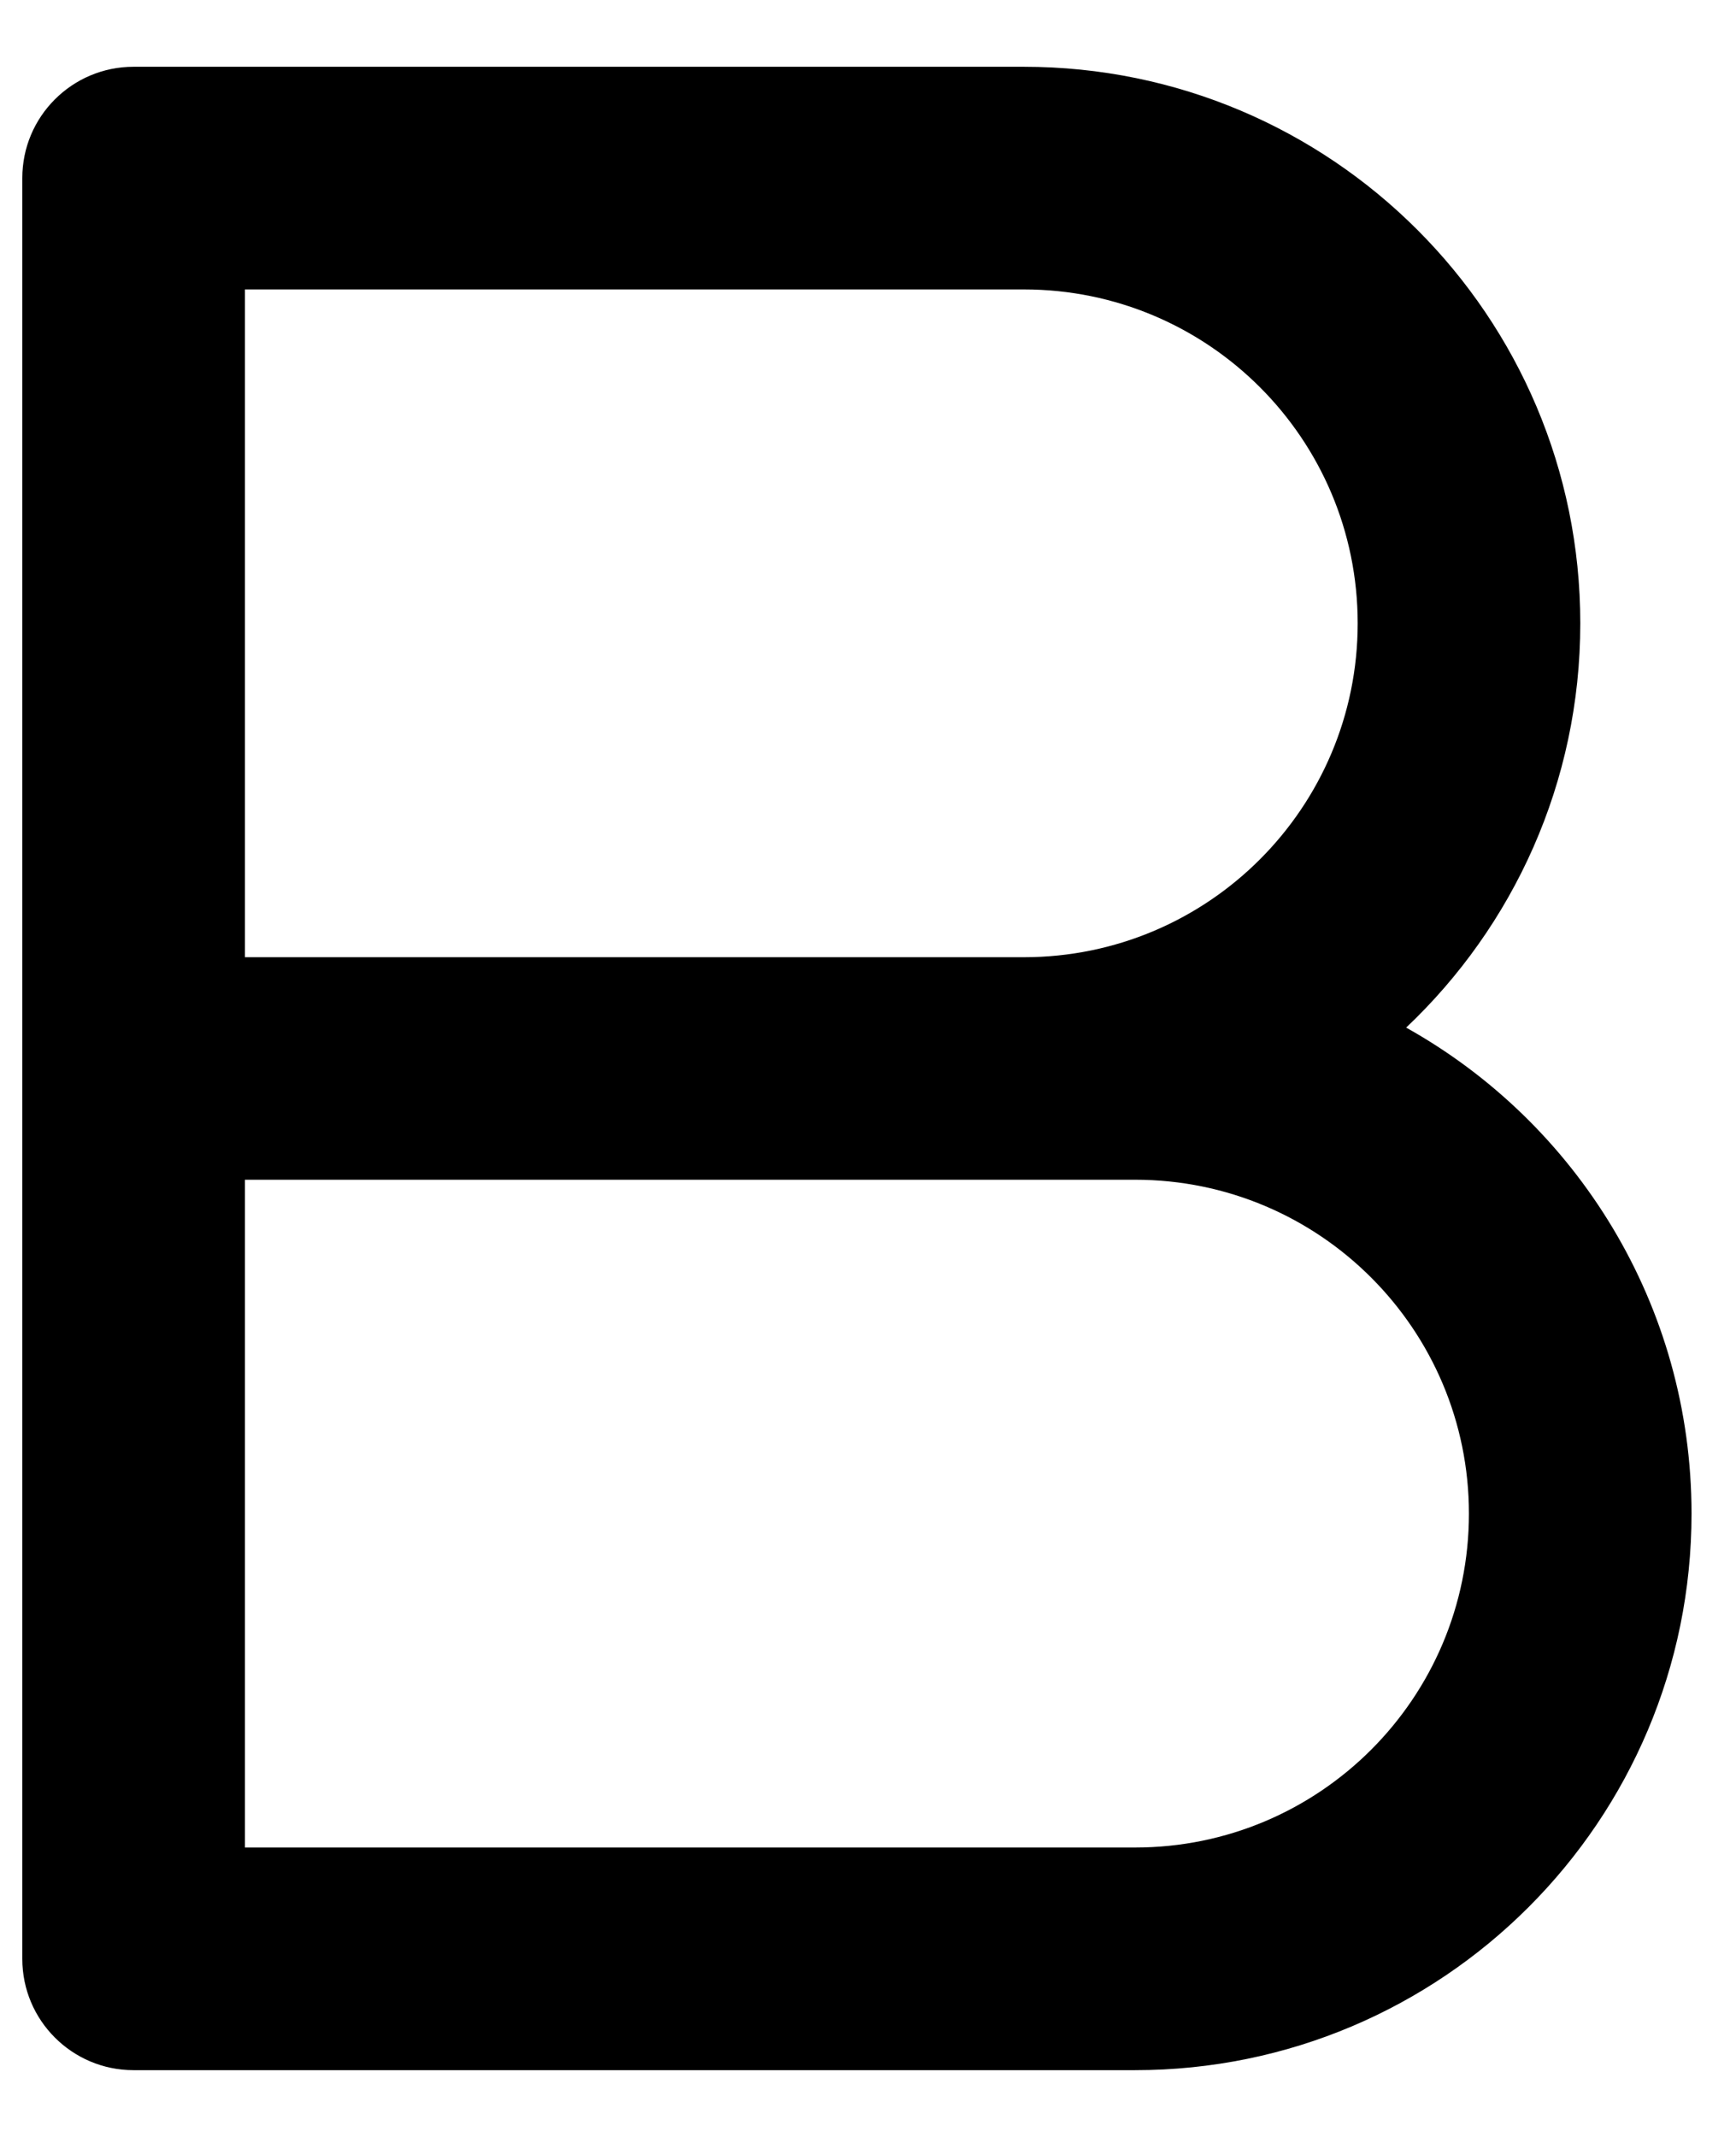 <svg width="13" height="16" viewBox="0 0 13 16" fill="none" xmlns="http://www.w3.org/2000/svg">
<path fill-rule="evenodd" clip-rule="evenodd" d="M0.167 1.333C0.167 0.873 0.54 0.5 1 0.5H7.667C9.968 0.5 11.834 2.365 11.834 4.667C11.834 5.859 11.333 6.934 10.53 7.694C11.805 8.406 12.667 9.769 12.667 11.333C12.667 13.634 10.802 15.5 8.5 15.5H1C0.54 15.5 0.167 15.127 0.167 14.667V1.333ZM1.834 8.833V13.833H8.5C9.881 13.833 11 12.714 11 11.333C11 9.953 9.881 8.833 8.5 8.833H1.834ZM1.834 7.167H7.667C9.048 7.167 10.167 6.047 10.167 4.667C10.167 3.286 9.048 2.167 7.667 2.167H1.834V7.167Z" fill="black"/>
</svg>

